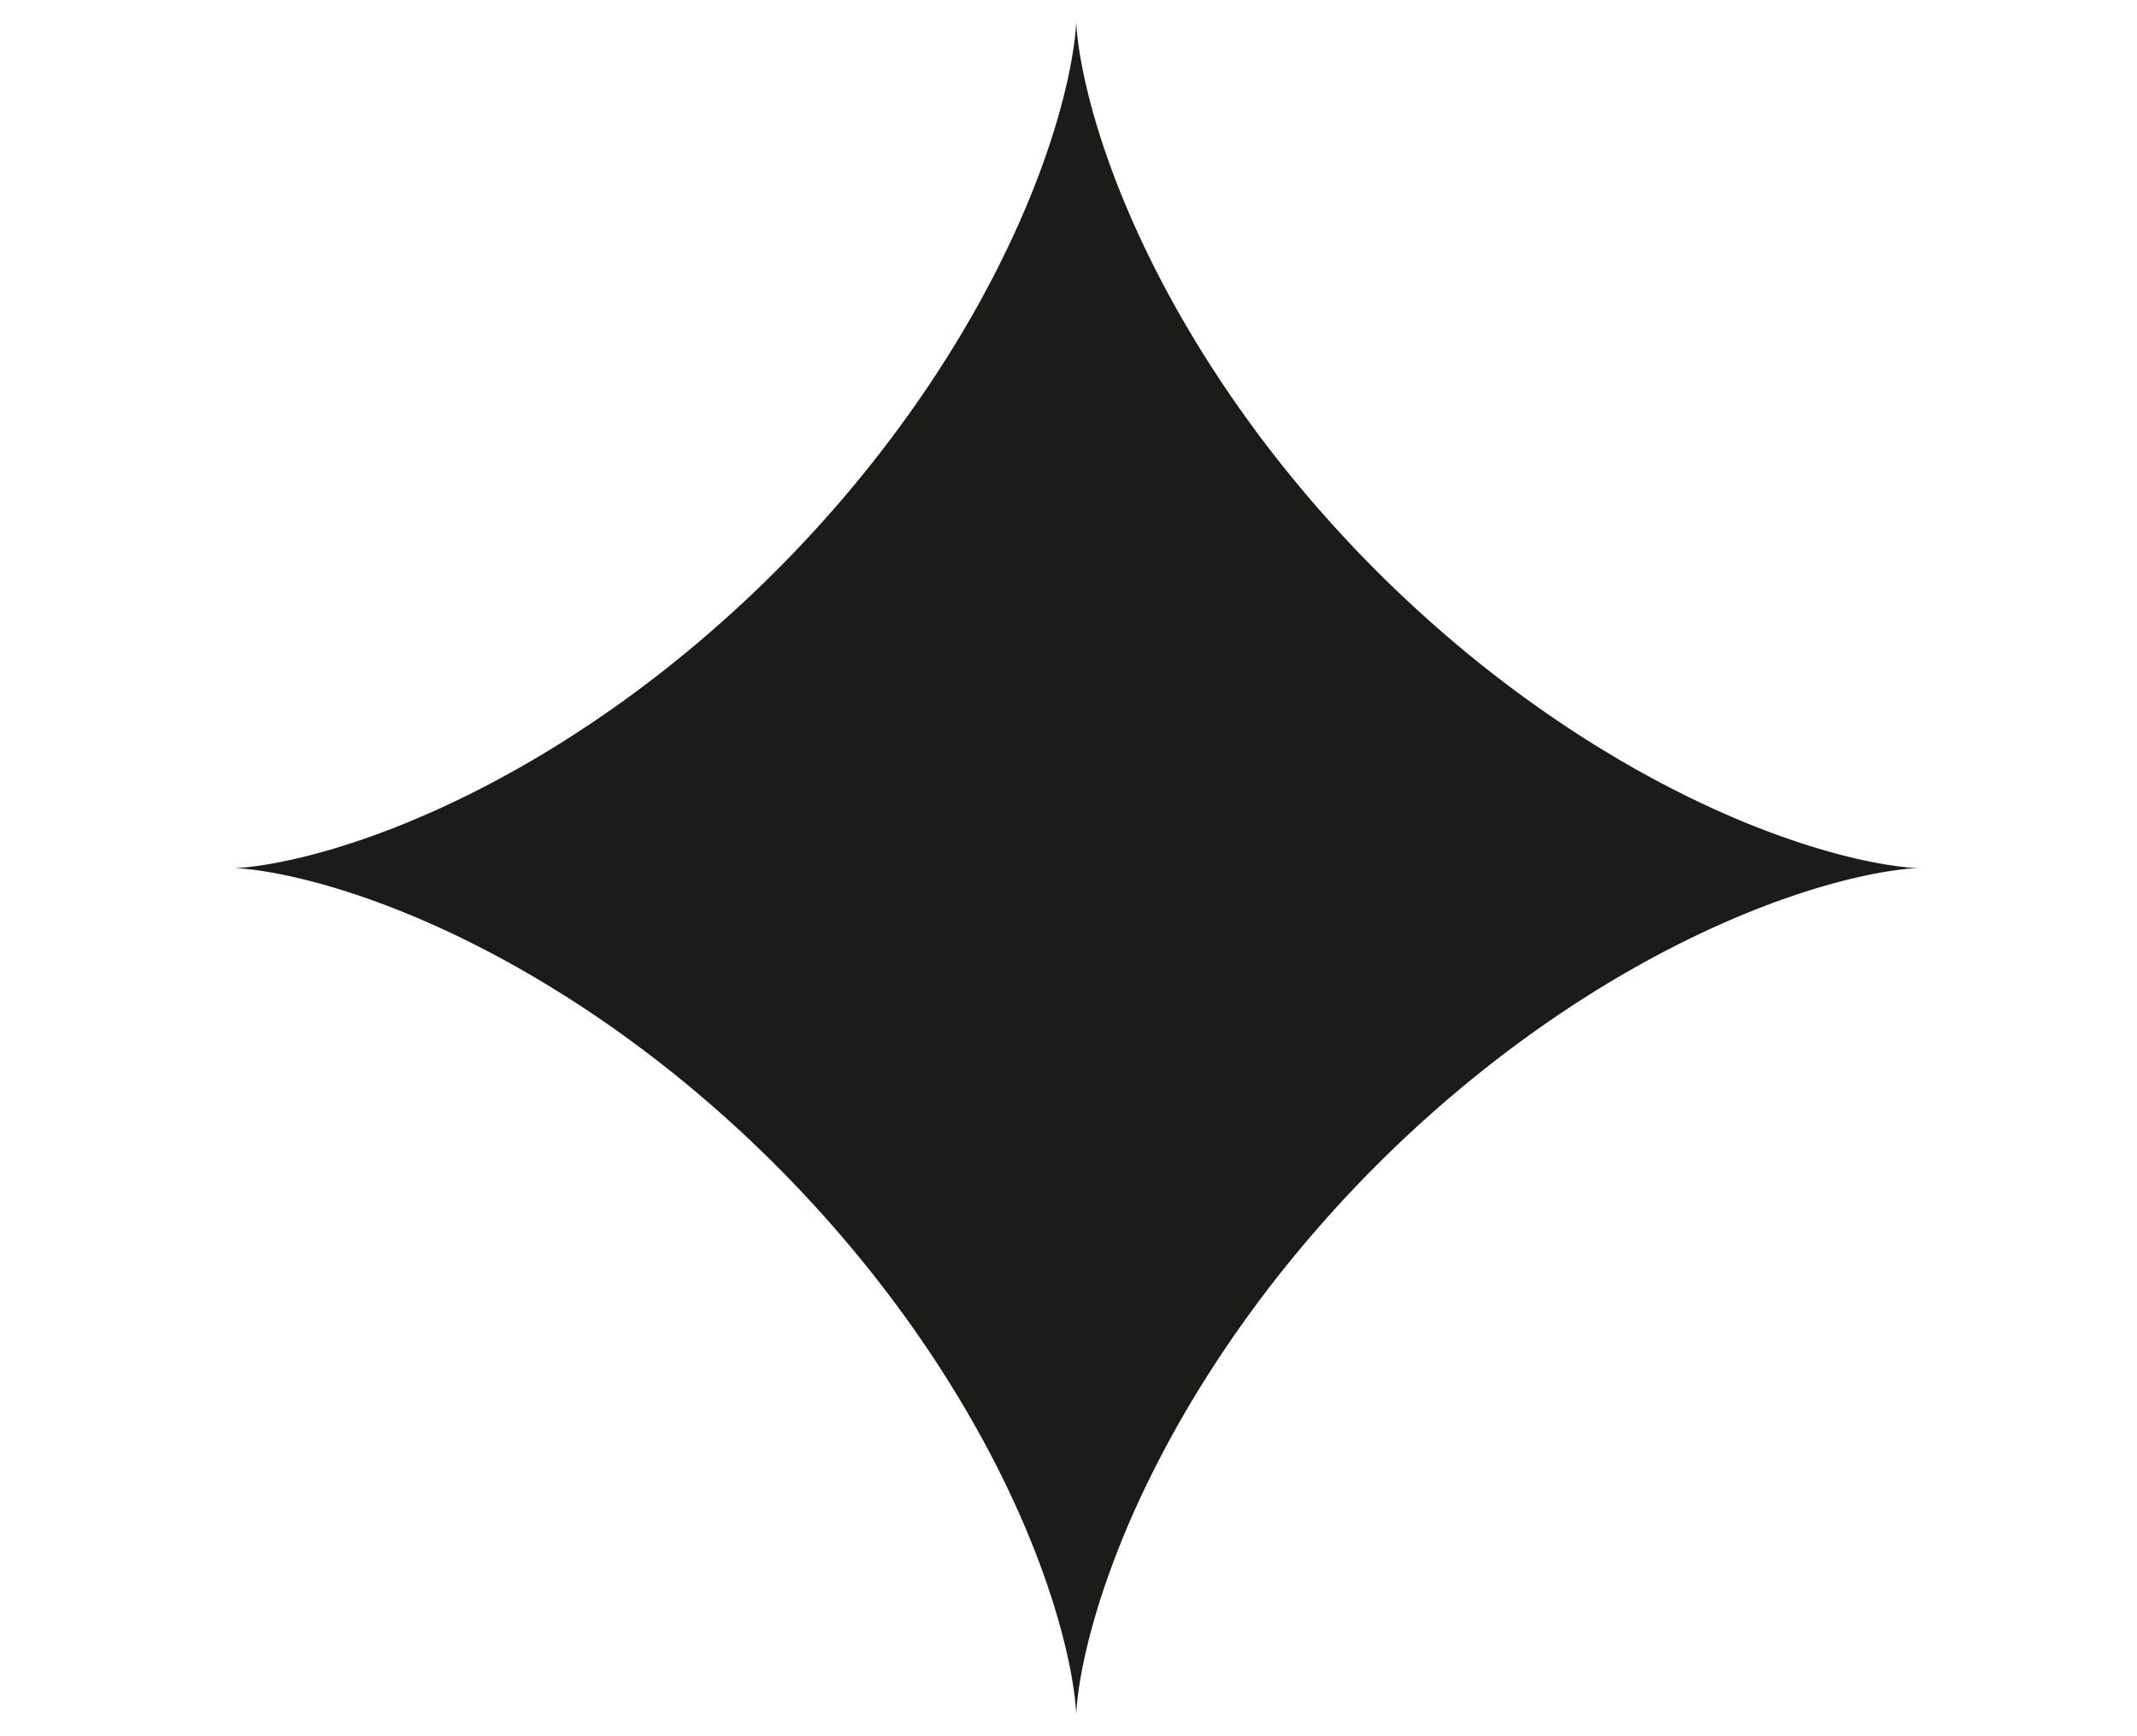 <svg width="64" height="52" viewBox="0 0 64 52" fill="none" xmlns="http://www.w3.org/2000/svg">
<path fill-rule="evenodd" clip-rule="evenodd" d="M57.462 26L57.458 26L57.446 26L57.428 26.001L57.401 26.002L57.367 26.003L57.326 26.006L57.277 26.009L57.22 26.013L57.156 26.018L57.085 26.025L57.007 26.034L56.921 26.044L56.828 26.055L56.728 26.069L56.621 26.085L56.507 26.103L56.386 26.123L56.258 26.146L56.124 26.171L55.983 26.199L55.835 26.23L55.681 26.264L55.52 26.301L55.354 26.341L55.181 26.384L55.002 26.431L54.817 26.482L54.627 26.536L54.431 26.593L54.23 26.655L54.023 26.721L53.811 26.79L53.594 26.864L53.372 26.941L53.145 27.023L52.914 27.11L52.678 27.2L52.438 27.295L52.194 27.395L51.946 27.499L51.694 27.608L51.438 27.721L51.179 27.839L50.917 27.961L50.651 28.089L50.383 28.221L50.112 28.358L49.838 28.499L49.562 28.646L49.283 28.797L49.003 28.953L48.721 29.114L48.437 29.279L48.151 29.449L47.864 29.624L47.576 29.804L47.287 29.988L46.997 30.177L46.706 30.371L46.416 30.569L46.124 30.772L45.833 30.979L45.542 31.19L45.251 31.406L44.96 31.626L44.67 31.85L44.381 32.078L44.093 32.31L43.805 32.546L43.52 32.786L43.235 33.029L42.952 33.277L42.671 33.527L42.392 33.781L42.114 34.038L41.839 34.299L41.566 34.562L41.296 34.829L41.028 35.098L40.763 35.369L40.501 35.644L40.242 35.92L39.986 36.199L39.733 36.48L39.484 36.763L39.238 37.047L38.996 37.333L38.757 37.621L38.522 37.91L38.291 38.199L38.064 38.49L37.841 38.782L37.622 39.074L37.407 39.367L37.197 39.66L36.99 39.953L36.789 40.246L36.591 40.539L36.399 40.831L36.21 41.123L36.027 41.413L35.848 41.703L35.673 41.992L35.504 42.28L35.339 42.565L35.179 42.85L35.023 43.132L34.873 43.412L34.727 43.69L34.585 43.966L34.449 44.239L34.317 44.509L34.19 44.776L34.068 45.04L33.95 45.301L33.837 45.559L33.729 45.812L33.625 46.062L33.526 46.308L33.431 46.55L33.341 46.788L33.255 47.021L33.173 47.249L33.095 47.473L33.022 47.691L32.952 47.905L32.887 48.114L32.825 48.317L32.768 48.514L32.714 48.706L32.663 48.892L32.616 49.073L32.573 49.247L32.533 49.415L32.496 49.577L32.462 49.733L32.431 49.882L32.403 50.024L32.377 50.16L32.355 50.289L32.334 50.411L32.316 50.527L32.3 50.635L32.287 50.736L32.275 50.83L32.265 50.917L32.256 50.997L32.249 51.069L32.244 51.133L32.24 51.191L32.236 51.241L32.234 51.283L32.232 51.318L32.231 51.345L32.231 51.365L32.231 51.377L32.231 51.381V51.378L32.23 51.367L32.23 51.349L32.229 51.323L32.228 51.289L32.225 51.248L32.222 51.199L32.218 51.143L32.213 51.08L32.206 51.009L32.198 50.93L32.188 50.845L32.177 50.752L32.163 50.652L32.148 50.544L32.13 50.43L32.11 50.309L32.088 50.181L32.063 50.046L32.035 49.905L32.005 49.757L31.971 49.602L31.935 49.441L31.895 49.274L31.852 49.101L31.806 48.922L31.756 48.736L31.703 48.545L31.645 48.348L31.585 48.146L31.52 47.939L31.451 47.726L31.378 47.508L31.301 47.285L31.22 47.057L31.135 46.825L31.045 46.588L30.951 46.347L30.852 46.102L30.749 45.852L30.642 45.599L30.529 45.343L30.412 45.082L30.291 44.819L30.165 44.552L30.034 44.282L29.898 44.009L29.758 43.734L29.613 43.457L29.462 43.177L29.308 42.895L29.148 42.611L28.984 42.325L28.815 42.038L28.642 41.749L28.464 41.46L28.281 41.169L28.093 40.877L27.901 40.585L27.704 40.293L27.503 40L27.298 39.706L27.088 39.414L26.874 39.121L26.656 38.828L26.433 38.537L26.207 38.246L25.977 37.956L25.742 37.667L25.504 37.379L25.262 37.093L25.017 36.808L24.768 36.525L24.516 36.244L24.26 35.965L24.002 35.688L23.74 35.413L23.476 35.141L23.208 34.871L22.938 34.605L22.666 34.341L22.391 34.08L22.114 33.822L21.835 33.567L21.554 33.316L21.272 33.069L20.987 32.825L20.702 32.584L20.415 32.347L20.127 32.115L19.837 31.886L19.548 31.661L19.257 31.441L18.966 31.224L18.675 31.012L18.384 30.804L18.092 30.601L17.801 30.402L17.511 30.208L17.221 30.018L16.931 29.833L16.643 29.653L16.356 29.477L16.07 29.306L15.786 29.14L15.503 28.978L15.223 28.821L14.944 28.669L14.667 28.522L14.393 28.38L14.121 28.242L13.853 28.109L13.587 27.981L13.324 27.858L13.064 27.739L12.808 27.625L12.556 27.516L12.307 27.411L12.062 27.311L11.821 27.215L11.585 27.124L11.353 27.037L11.125 26.954L10.903 26.876L10.685 26.801L10.472 26.731L10.264 26.665L10.062 26.603L9.865 26.545L9.674 26.49L9.488 26.439L9.309 26.392L9.135 26.348L8.967 26.307L8.806 26.269L8.651 26.235L8.502 26.204L8.36 26.175L8.224 26.149L8.095 26.126L7.973 26.106L7.858 26.087L7.75 26.071L7.649 26.057L7.555 26.045L7.468 26.035L7.388 26.026L7.316 26.019L7.251 26.014L7.193 26.009L7.143 26.006L7.1 26.003L7.065 26.002L7.038 26.001L7.018 26L7.005 26L7 26H7.003L7.013 26L7.03 25.999L7.056 25.998L7.088 25.997L7.129 25.995L7.177 25.992L7.232 25.988L7.294 25.983L7.364 25.976L7.442 25.968L7.526 25.958L7.618 25.947L7.717 25.933L7.823 25.918L7.936 25.9L8.056 25.881L8.182 25.858L8.316 25.833L8.456 25.806L8.603 25.775L8.756 25.742L8.915 25.705L9.081 25.666L9.253 25.623L9.431 25.576L9.614 25.527L9.804 25.473L9.999 25.416L10.199 25.355L10.405 25.29L10.617 25.221L10.833 25.148L11.054 25.071L11.28 24.99L11.511 24.904L11.746 24.815L11.985 24.72L12.228 24.621L12.476 24.518L12.727 24.41L12.982 24.298L13.241 24.18L13.503 24.058L13.768 23.932L14.036 23.801L14.306 23.665L14.58 23.524L14.855 23.378L15.133 23.227L15.414 23.072L15.696 22.912L15.979 22.748L16.265 22.578L16.552 22.404L16.84 22.225L17.128 22.041L17.418 21.853L17.709 21.66L18 21.463L18.291 21.261L18.582 21.055L18.873 20.844L19.164 20.629L19.455 20.41L19.745 20.186L20.035 19.959L20.323 19.727L20.61 19.492L20.896 19.253L21.181 19.01L21.464 18.763L21.746 18.513L22.026 18.259L22.303 18.003L22.579 17.743L22.852 17.48L23.122 17.214L23.391 16.945L23.656 16.674L23.919 16.4L24.178 16.124L24.435 15.845L24.688 15.565L24.938 15.283L25.185 14.998L25.427 14.713L25.667 14.425L25.902 14.137L26.134 13.847L26.362 13.556L26.585 13.264L26.805 12.972L27.02 12.68L27.232 12.387L27.439 12.094L27.641 11.801L27.839 11.508L28.032 11.216L28.221 10.924L28.406 10.633L28.585 10.343L28.761 10.054L28.931 9.766L29.097 9.48L29.258 9.195L29.414 8.913L29.565 8.632L29.712 8.354L29.854 8.078L29.991 7.804L30.123 7.534L30.251 7.266L30.374 7.001L30.493 6.74L30.606 6.482L30.715 6.228L30.82 5.977L30.92 5.731L31.015 5.488L31.107 5.25L31.193 5.016L31.276 4.787L31.354 4.563L31.428 4.343L31.498 4.129L31.564 3.919L31.627 3.715L31.685 3.517L31.739 3.324L31.79 3.137L31.838 2.956L31.882 2.78L31.922 2.611L31.96 2.448L31.994 2.292L32.026 2.142L32.054 1.998L32.08 1.861L32.103 1.731L32.124 1.608L32.142 1.491L32.159 1.382L32.173 1.279L32.185 1.184L32.195 1.096L32.204 1.016L32.211 0.942L32.217 0.876L32.221 0.818L32.225 0.767L32.227 0.723L32.229 0.687L32.23 0.659L32.23 0.638L32.231 0.625L32.231 0.619V0.621L32.231 0.631L32.231 0.648L32.232 0.673L32.233 0.705L32.236 0.745L32.239 0.792L32.242 0.847L32.248 0.91L32.254 0.98L32.262 1.057L32.272 1.141L32.283 1.233L32.296 1.332L32.311 1.438L32.328 1.551L32.348 1.671L32.37 1.798L32.394 1.932L32.422 2.072L32.452 2.219L32.485 2.373L32.521 2.533L32.56 2.699L32.602 2.871L32.648 3.05L32.697 3.234L32.75 3.424L32.807 3.62L32.867 3.821L32.931 4.028L32.999 4.24L33.071 4.457L33.148 4.679L33.228 4.906L33.313 5.138L33.402 5.374L33.495 5.614L33.593 5.859L33.696 6.108L33.803 6.36L33.914 6.616L34.03 6.876L34.151 7.139L34.276 7.406L34.407 7.675L34.541 7.947L34.681 8.222L34.825 8.499L34.975 8.779L35.129 9.06L35.287 9.344L35.451 9.629L35.619 9.916L35.792 10.204L35.969 10.494L36.151 10.785L36.338 11.076L36.529 11.368L36.725 11.661L36.926 11.954L37.13 12.247L37.34 12.54L37.553 12.833L37.77 13.125L37.992 13.417L38.218 13.708L38.448 13.998L38.682 14.287L38.919 14.575L39.16 14.862L39.405 15.147L39.654 15.43L39.905 15.712L40.16 15.991L40.418 16.268L40.679 16.544L40.944 16.816L41.211 17.086L41.48 17.353L41.752 17.617L42.026 17.879L42.303 18.137L42.582 18.392L42.862 18.644L43.145 18.892L43.429 19.137L43.714 19.378L44.001 19.615L44.289 19.849L44.578 20.078L44.868 20.303L45.158 20.525L45.449 20.742L45.74 20.954L46.032 21.163L46.323 21.367L46.614 21.566L46.904 21.761L47.195 21.952L47.484 22.138L47.772 22.319L48.06 22.495L48.346 22.667L48.63 22.834L48.913 22.997L49.194 23.154L49.474 23.307L49.75 23.455L50.025 23.598L50.297 23.736L50.566 23.87L50.833 23.999L51.096 24.123L51.356 24.242L51.613 24.357L51.866 24.467L52.115 24.573L52.361 24.674L52.602 24.77L52.839 24.862L53.072 24.95L53.3 25.033L53.524 25.112L53.742 25.187L53.956 25.258L54.164 25.325L54.367 25.387L54.565 25.446L54.757 25.502L54.944 25.553L55.124 25.601L55.299 25.646L55.468 25.687L55.63 25.725L55.786 25.76L55.936 25.791L56.08 25.82L56.216 25.847L56.346 25.87L56.469 25.891L56.586 25.91L56.695 25.926L56.797 25.941L56.892 25.953L56.98 25.963L57.061 25.972L57.135 25.98L57.201 25.985L57.259 25.99L57.311 25.994L57.355 25.996L57.391 25.998L57.42 25.999L57.441 26L57.455 26L57.461 26H57.462Z" fill="#1C1B1A"/>
</svg>
